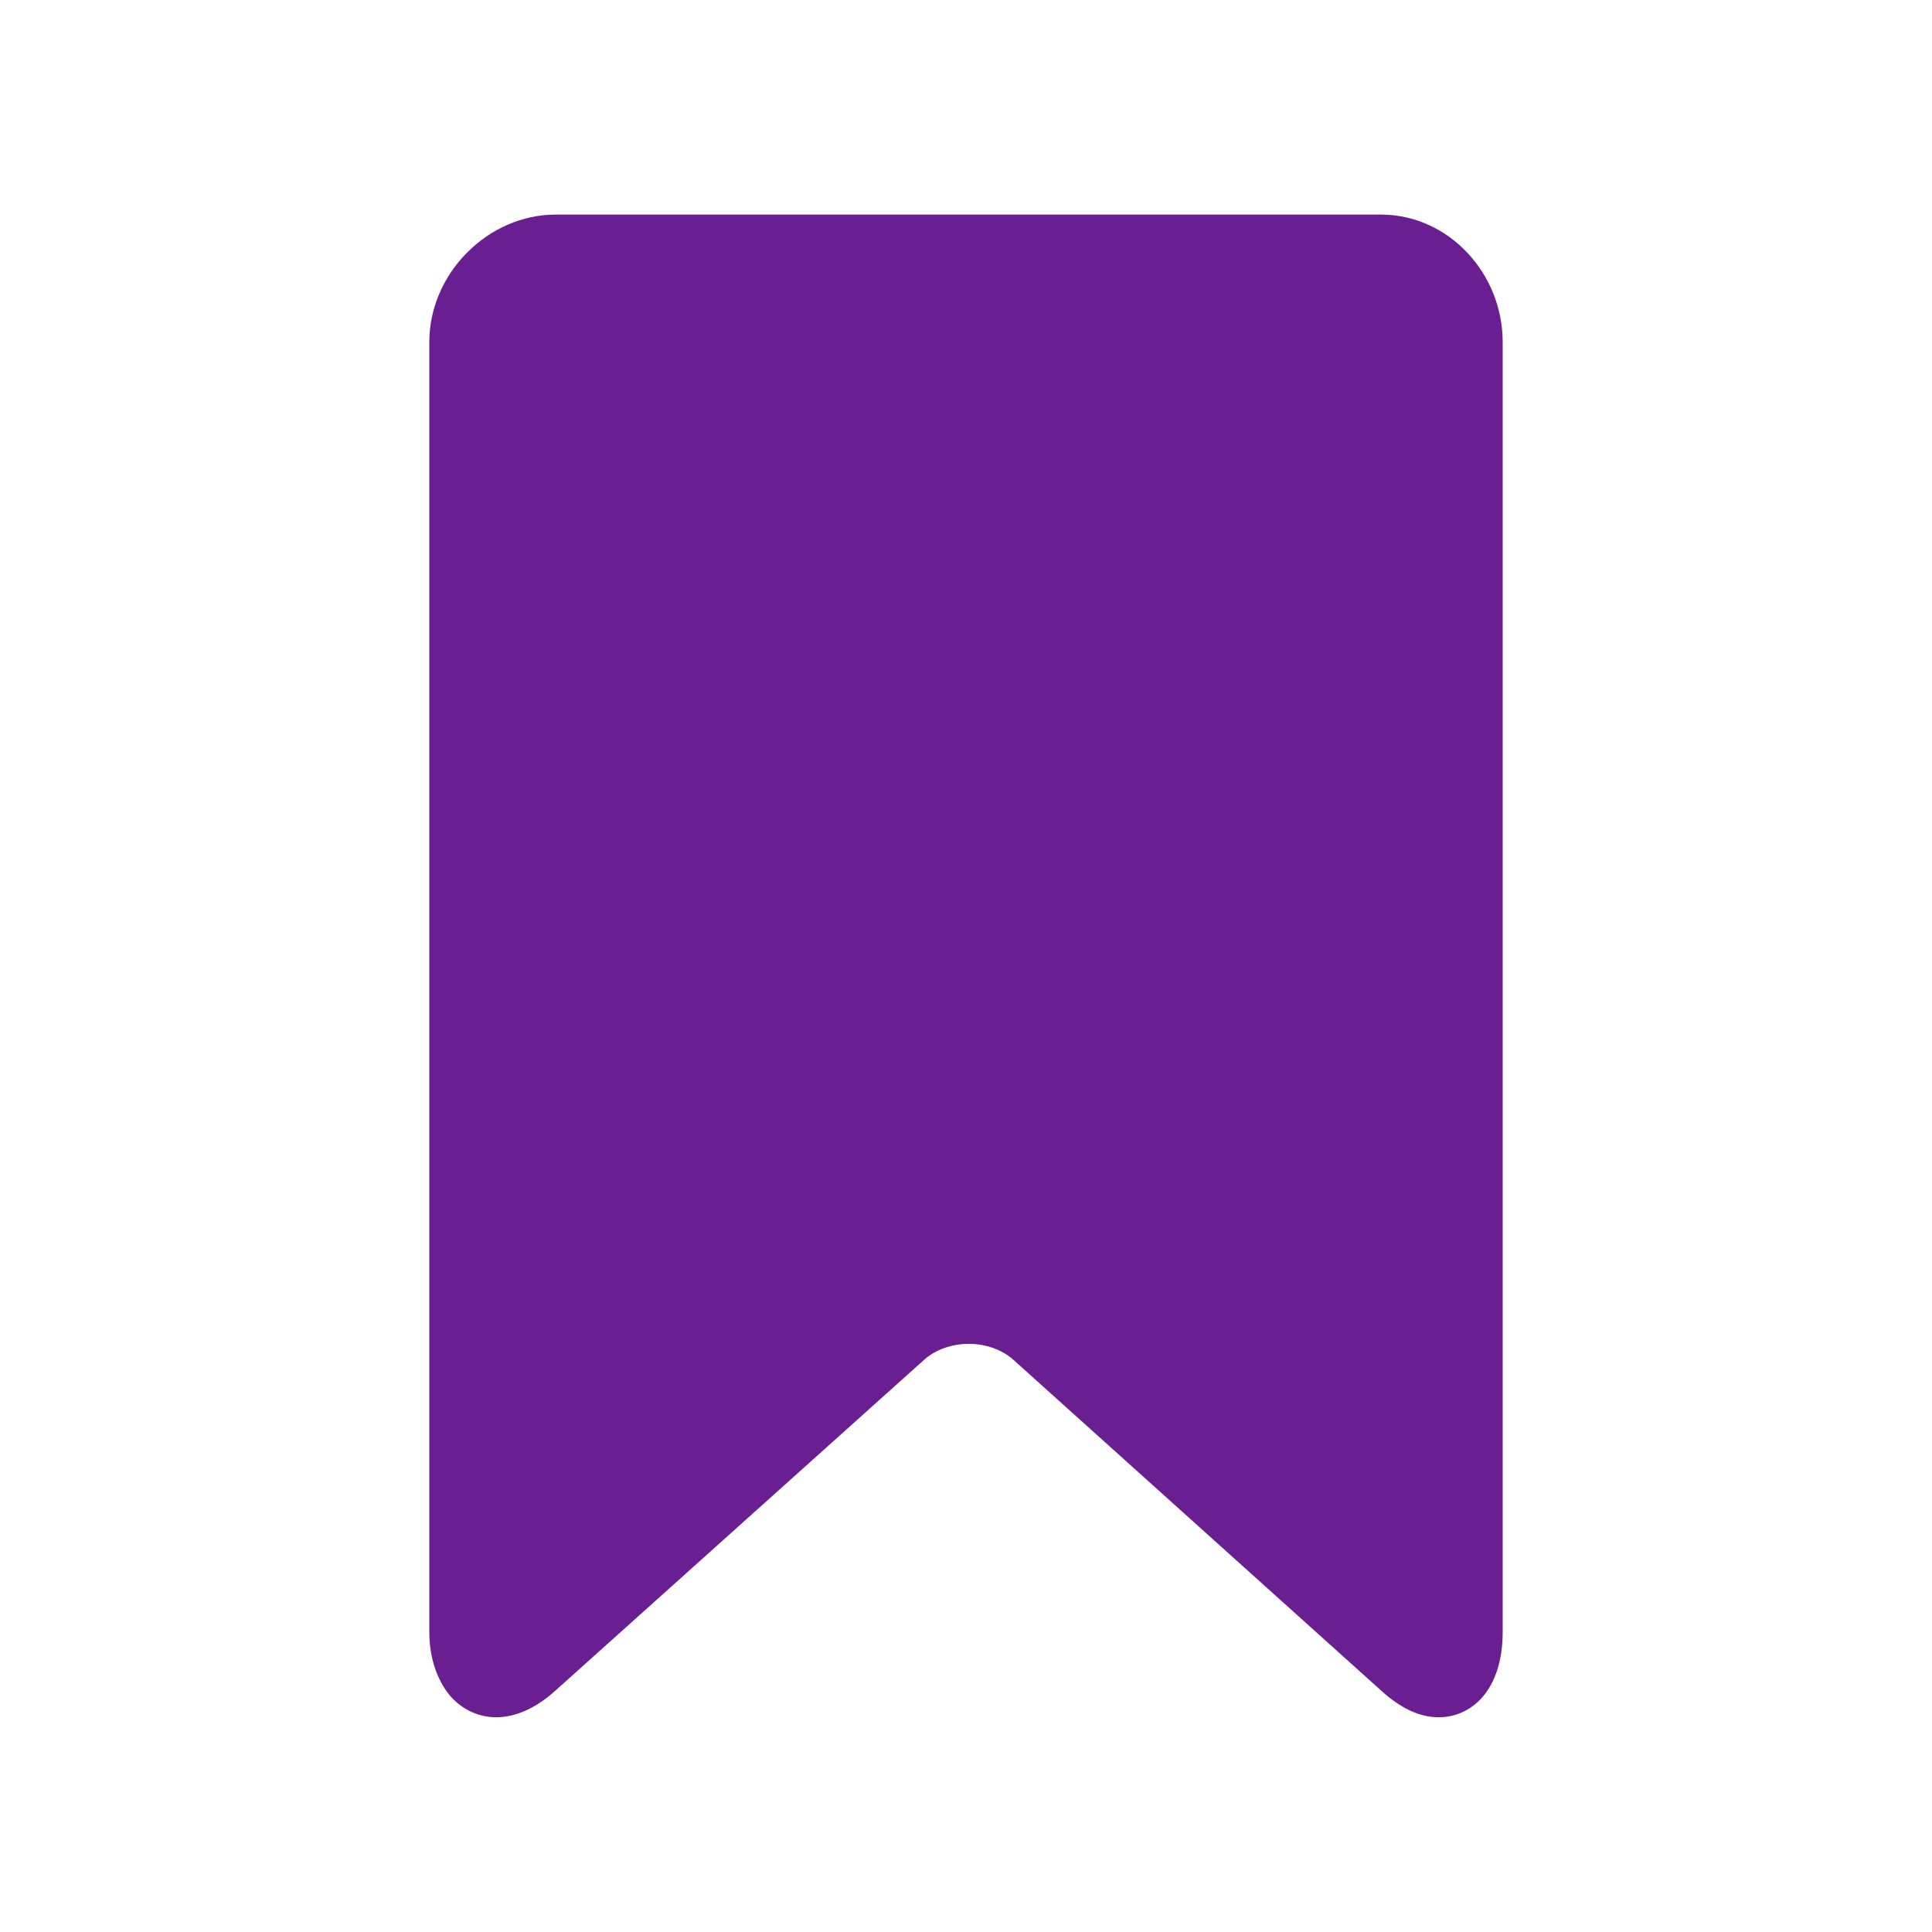 <svg width="14" height="14" viewBox="0 0 14 14" fill="none" xmlns="http://www.w3.org/2000/svg">
<path d="M10.007 1.555H4.026C3.539 1.555 3.111 1.978 3.111 2.479V11.825C3.111 11.993 3.155 12.133 3.226 12.241C3.312 12.37 3.449 12.444 3.596 12.444C3.735 12.444 3.883 12.378 4.02 12.255L6.695 9.855C6.778 9.78 6.897 9.738 7.02 9.738C7.143 9.738 7.262 9.78 7.345 9.855L10.012 12.254C10.149 12.378 10.287 12.444 10.425 12.444C10.66 12.444 10.889 12.252 10.889 11.825V2.479C10.889 1.978 10.494 1.555 10.007 1.555Z" fill="#691F91"/>
</svg>
